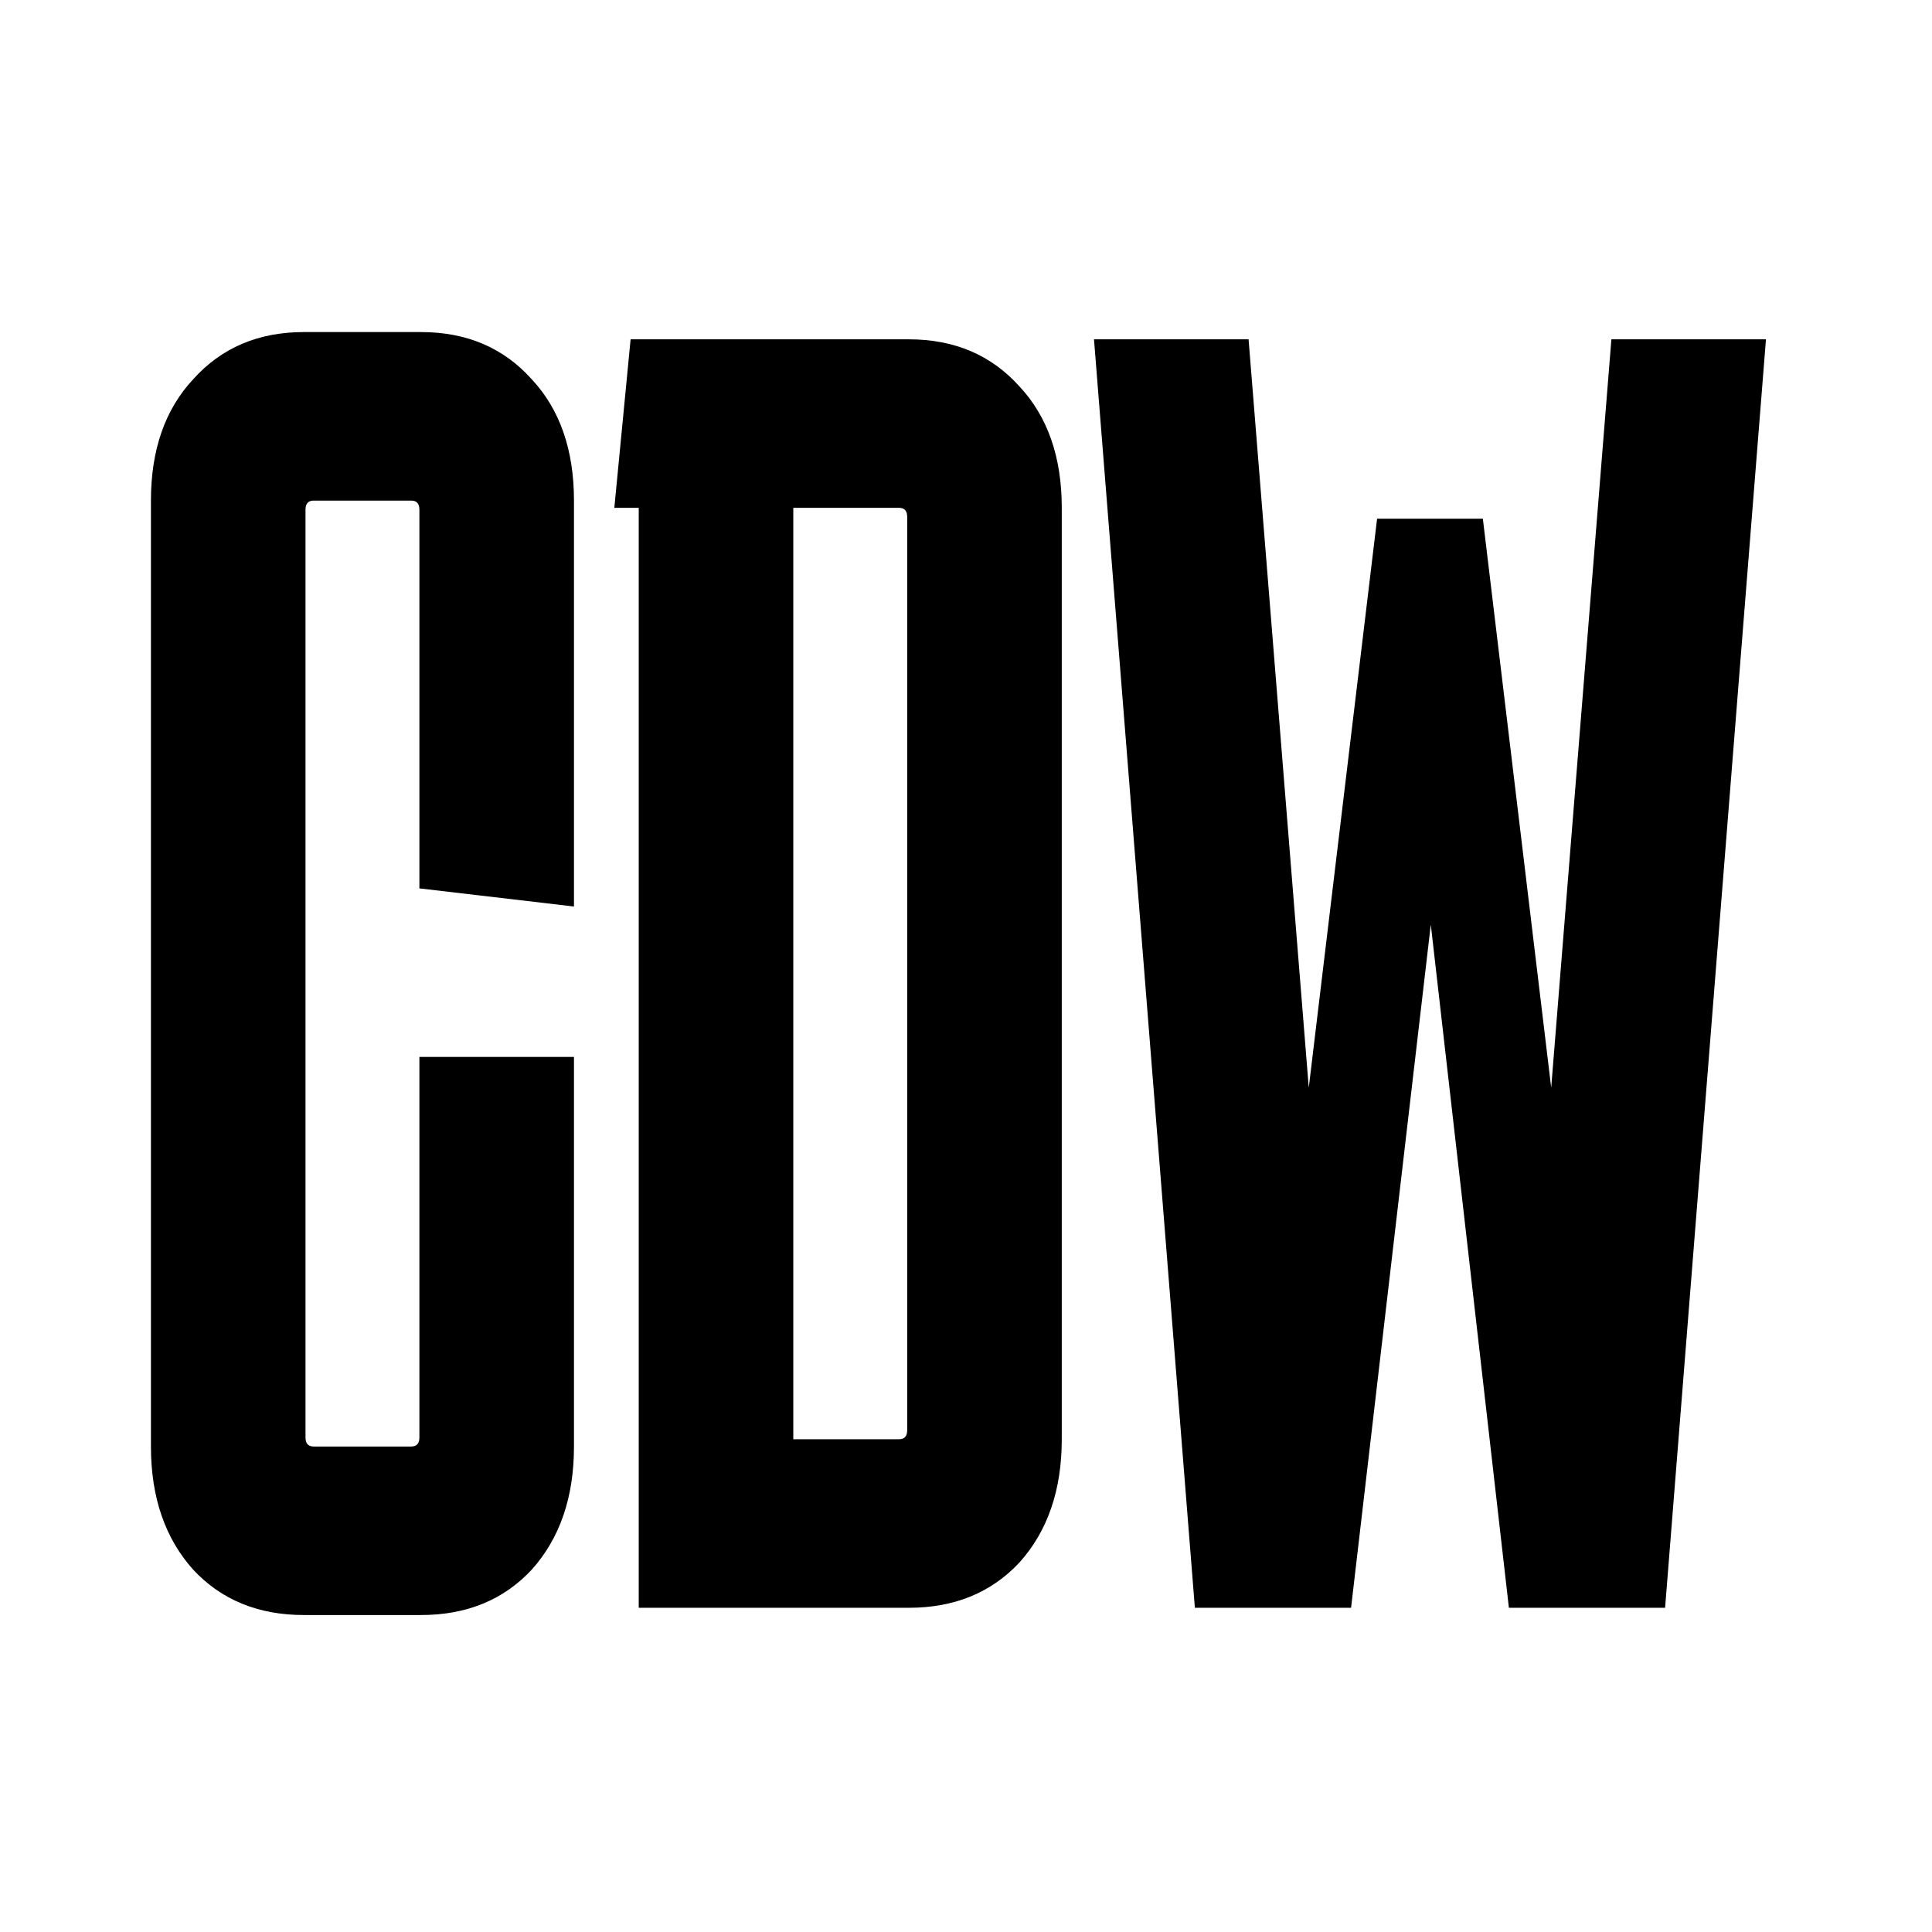 
<svg viewBox="0 0 128 128" xmlns="http://www.w3.org/2000/svg">
  <path d="m38.027 70.023v25.812c0 3.362-0.934 6.083-2.803 8.164-1.869 2.001-4.312 3.001-7.33 3.001h-7.761c-3.018 0-5.462-1-7.33-3.001-1.869-2.081-2.803-4.803-2.803-8.164v-62.669c0-3.362 0.934-6.043 2.803-8.044 1.869-2.081 4.312-3.122 7.33-3.122h7.761c3.018 0 5.462 1.04 7.33 3.122 1.869 2.001 2.803 4.682 2.803 8.044v26.893l-10.241-1.201v-25.092c0-0.4-0.18-0.6-0.539-0.6h-6.468c-0.359 0-0.539 0.2-0.539 0.6v61.469c0 0.4 0.18 0.6 0.539 0.6h6.468c0.359 0 0.539-0.2 0.539-0.6v-25.212h10.241z"/>
  <path d="m70.345 95.354c0 3.362-0.934 6.082-2.803 8.164-1.869 2.001-4.312 3.002-7.33 3.002h-17.894v-72.874h-1.617l1.078-11.165h18.433c3.018 0 5.462 1.04 7.33 3.122 1.869 2.001 2.803 4.682 2.803 8.044v61.709zm-10.78-61.709h-7.007v61.709h7.007c0.359 0 0.539-0.2 0.539-0.6v-60.508c0-0.4-0.18-0.6-0.539-0.6z"/>
  <path d="m79.163 106.52-6.683-84.04h10.241l3.988 49.583 4.527-37.698h7.007l4.528 37.698 3.988-49.583h10.241l-6.683 84.04h-10.349l-5.174-45.262-5.282 45.262h-10.348z"/>
  <style>
    path { fill: #000; }
    @media (prefers-color-scheme: dark) {
        path { fill: #FFF; }
    }
  </style>
</svg>
